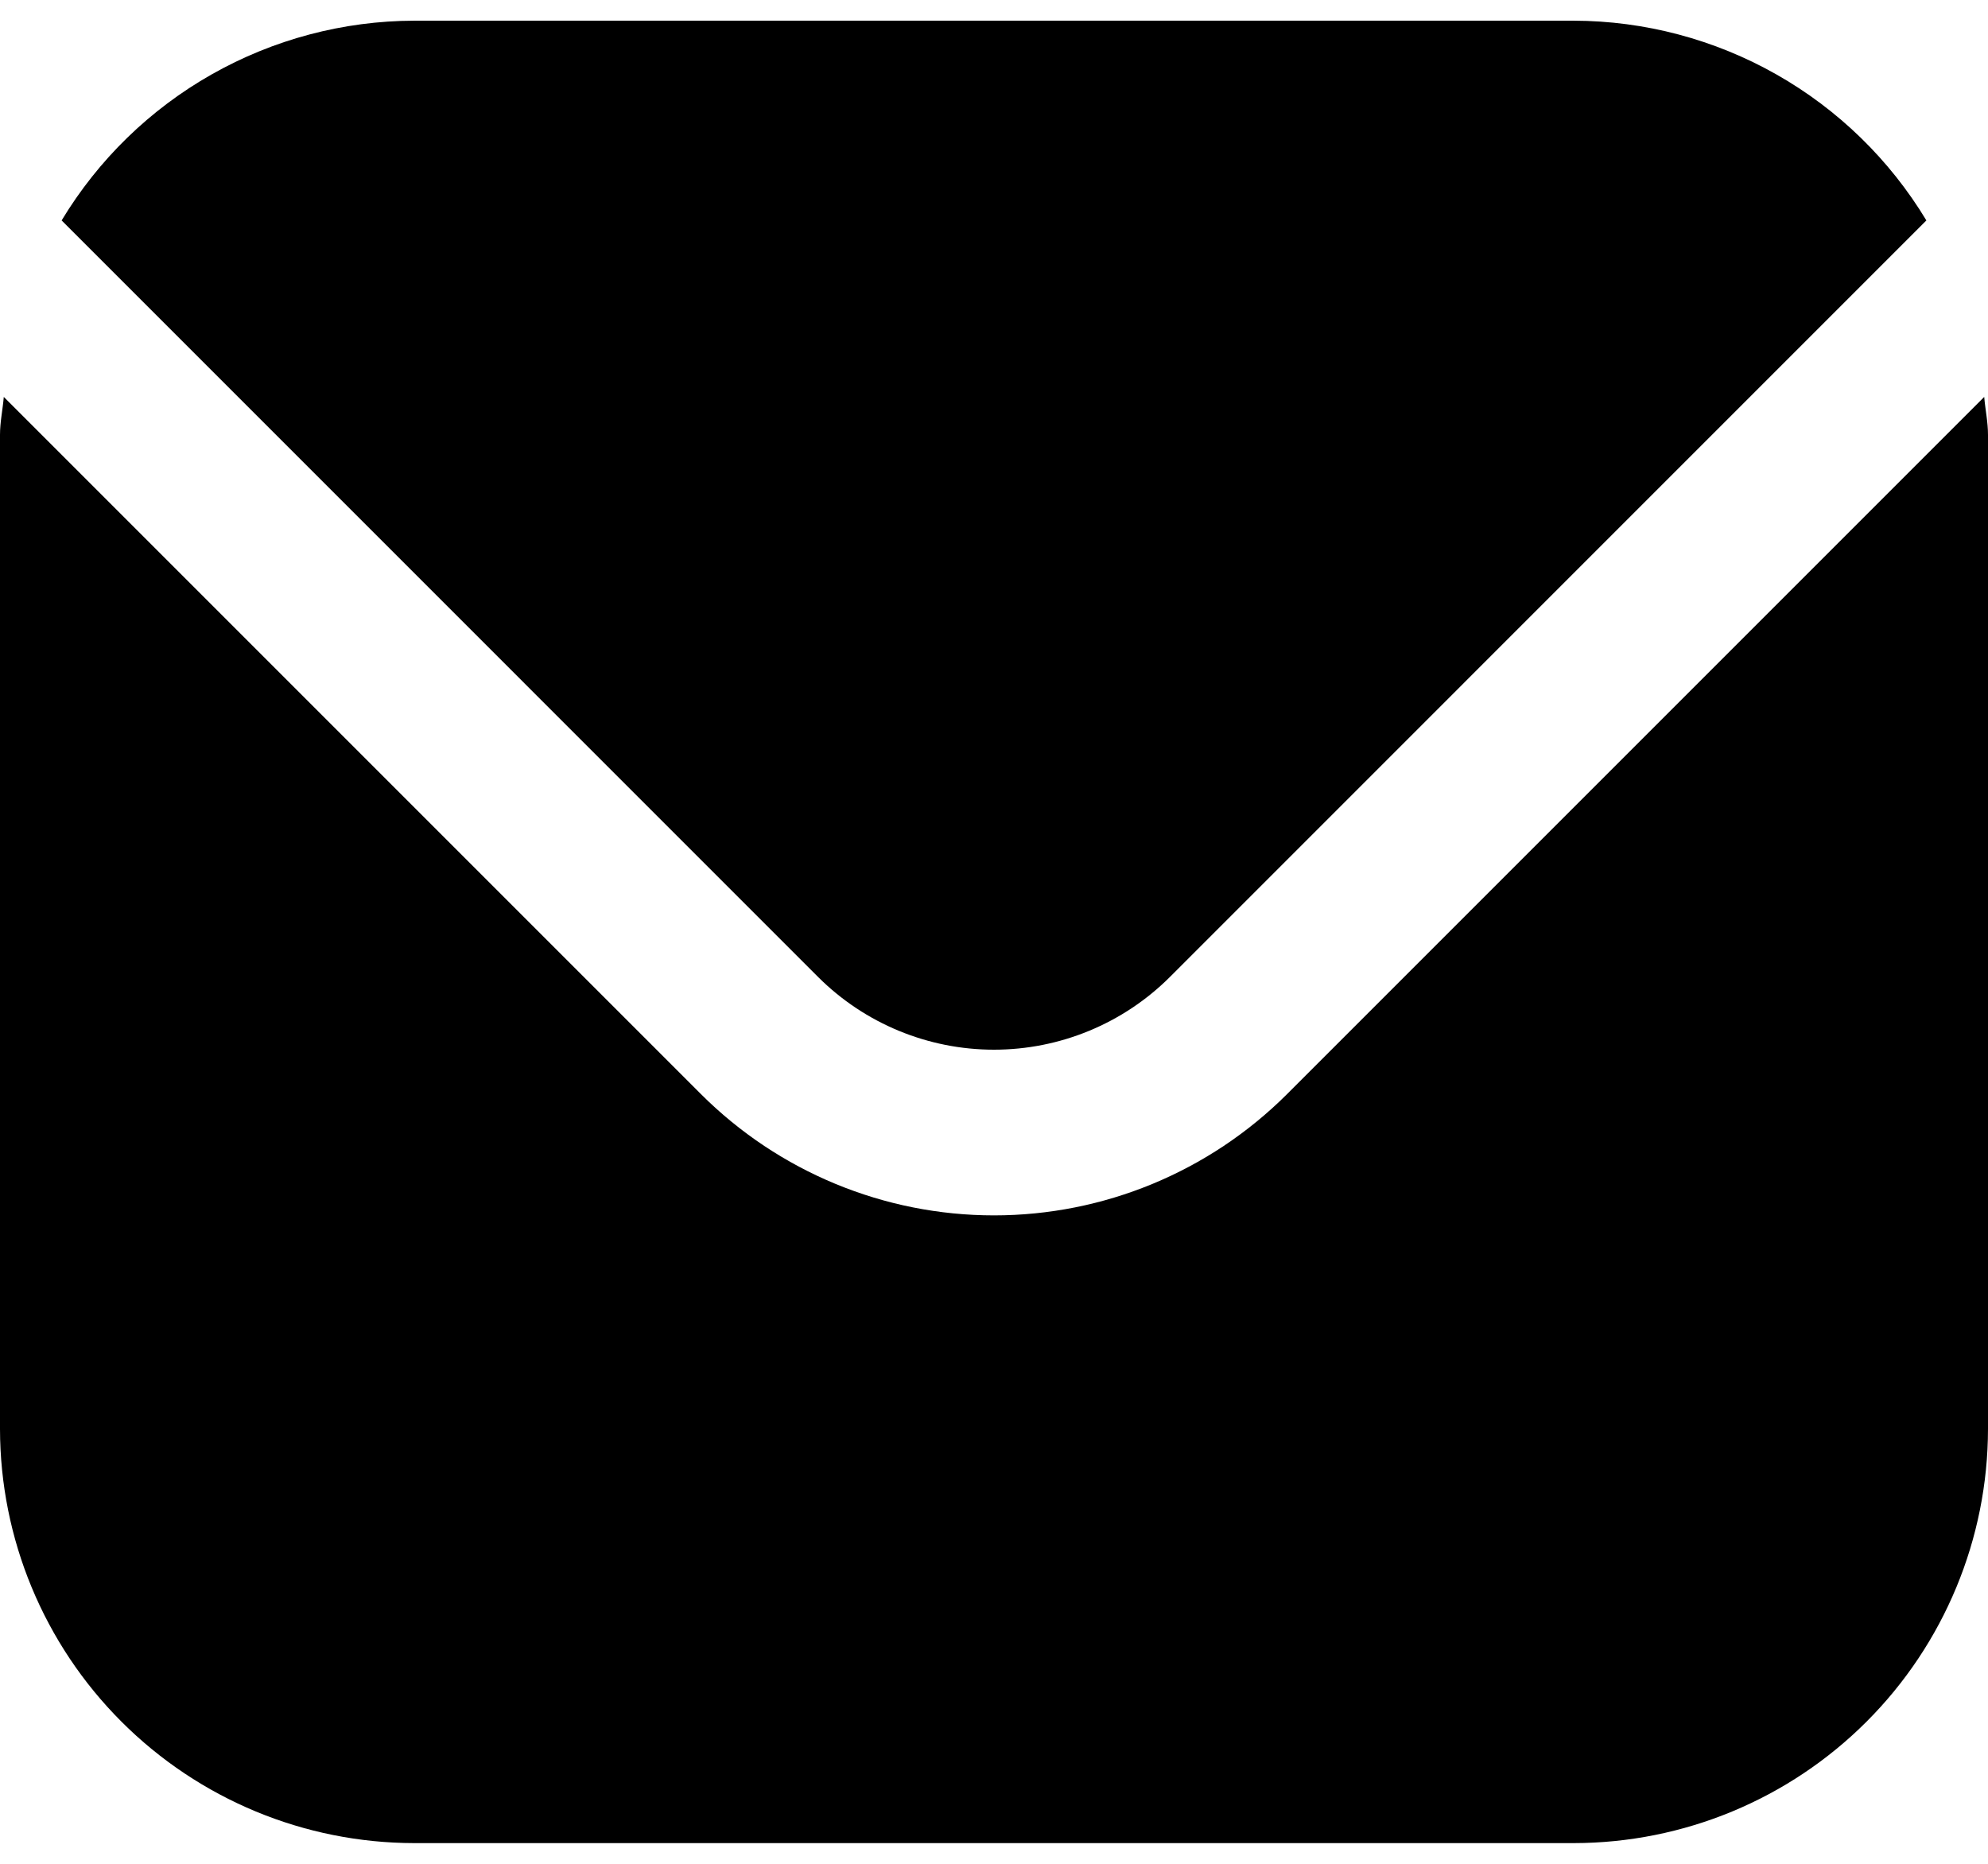 <svg width="32" height="30" viewBox="0 0 32 30" xmlns="http://www.w3.org/2000/svg">
    <path
        d="M31.939 6.389L20.715 17.613C19.463 18.862 17.768 19.563 16 19.563C14.232 19.563 12.537 18.862 11.285 17.613L0.061 6.389C0.043 6.6 0 6.791 0 7V23C0.002 24.767 0.705 26.462 1.955 27.712C3.205 28.962 4.899 29.665 6.667 29.667H25.333C27.101 29.665 28.795 28.962 30.045 27.712C31.295 26.462 31.998 24.767 32 23V7C32 6.791 31.957 6.6 31.939 6.389Z"
    />
    <path
        d="M18.829 15.728L31.008 3.548C30.418 2.57 29.586 1.76 28.592 1.197C27.598 0.634 26.476 0.336 25.333 0.333H6.667C5.524 0.336 4.402 0.634 3.408 1.197C2.414 1.76 1.582 2.57 0.992 3.548L13.171 15.728C13.922 16.476 14.939 16.896 16 16.896C17.061 16.896 18.078 16.476 18.829 15.728Z"
    />
</svg>
    